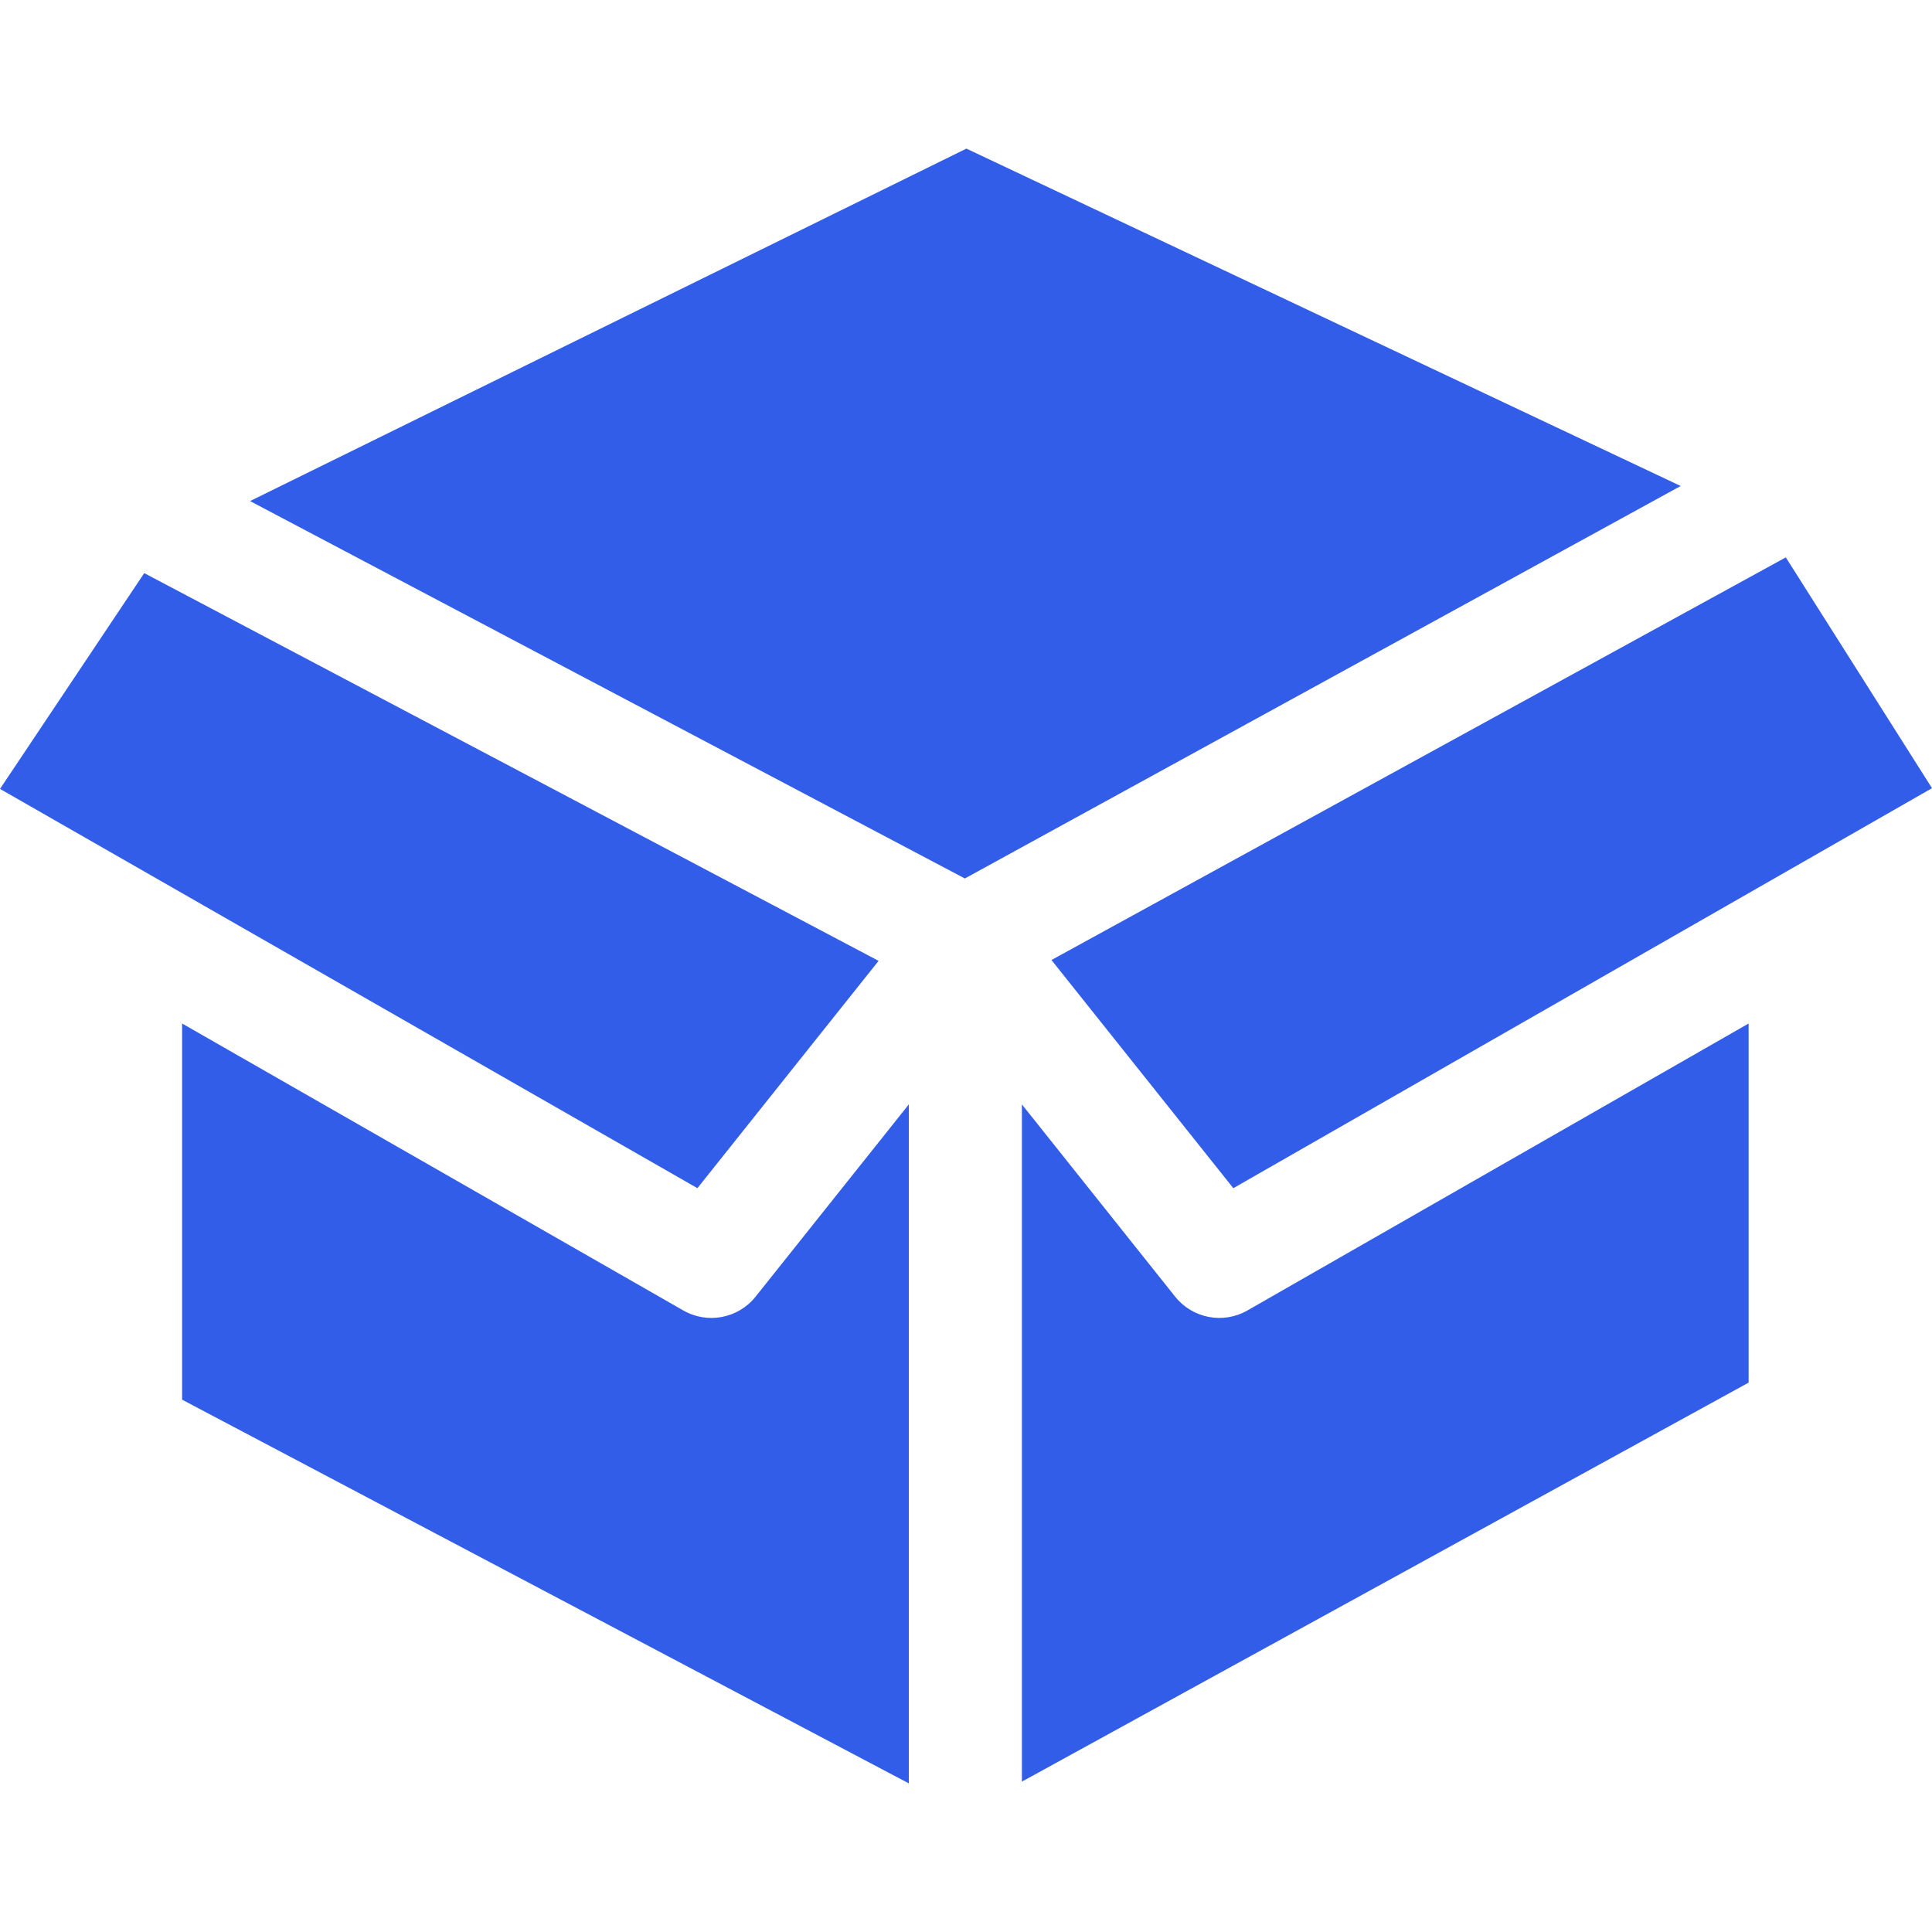 <?xml version="1.0"?>
<svg xmlns="http://www.w3.org/2000/svg" xmlns:xlink="http://www.w3.org/1999/xlink" xmlns:svgjs="http://svgjs.com/svgjs" version="1.1" width="512" height="512" x="0" y="0" viewBox="0 0 468 468" style="enable-background:new 0 0 512 512" xml:space="preserve" class=""><g><g xmlns="http://www.w3.org/2000/svg"><path d="m0 191.099 168.936 96.721 43.888-55.066-177.885-93.925z" fill="#325de9" data-original="#000000" class=""/><path d="m254.703 232.549 44.051 55.272 169.246-96.899-35.414-55.907z" fill="#325de9" data-original="#000000" class=""/><path d="m60.576 121.376 173.147 91.423 173.395-95.073-173.018-81.726z" fill="#325de9" data-original="#000000" class=""/><path d="m44.112 339.051 176.036 92.949v-164.475l-37.114 46.567c-4.212 5.286-11.647 6.709-17.513 3.35l-121.409-69.51z" fill="#325de9" data-original="#000000" class=""/><path d="m247.542 267.525v164.049l176.036-96.656v-86.987l-121.409 69.51c-5.865 3.357-13.301 1.935-17.512-3.35z" fill="#325de9" data-original="#000000" class=""/></g></g></svg>
